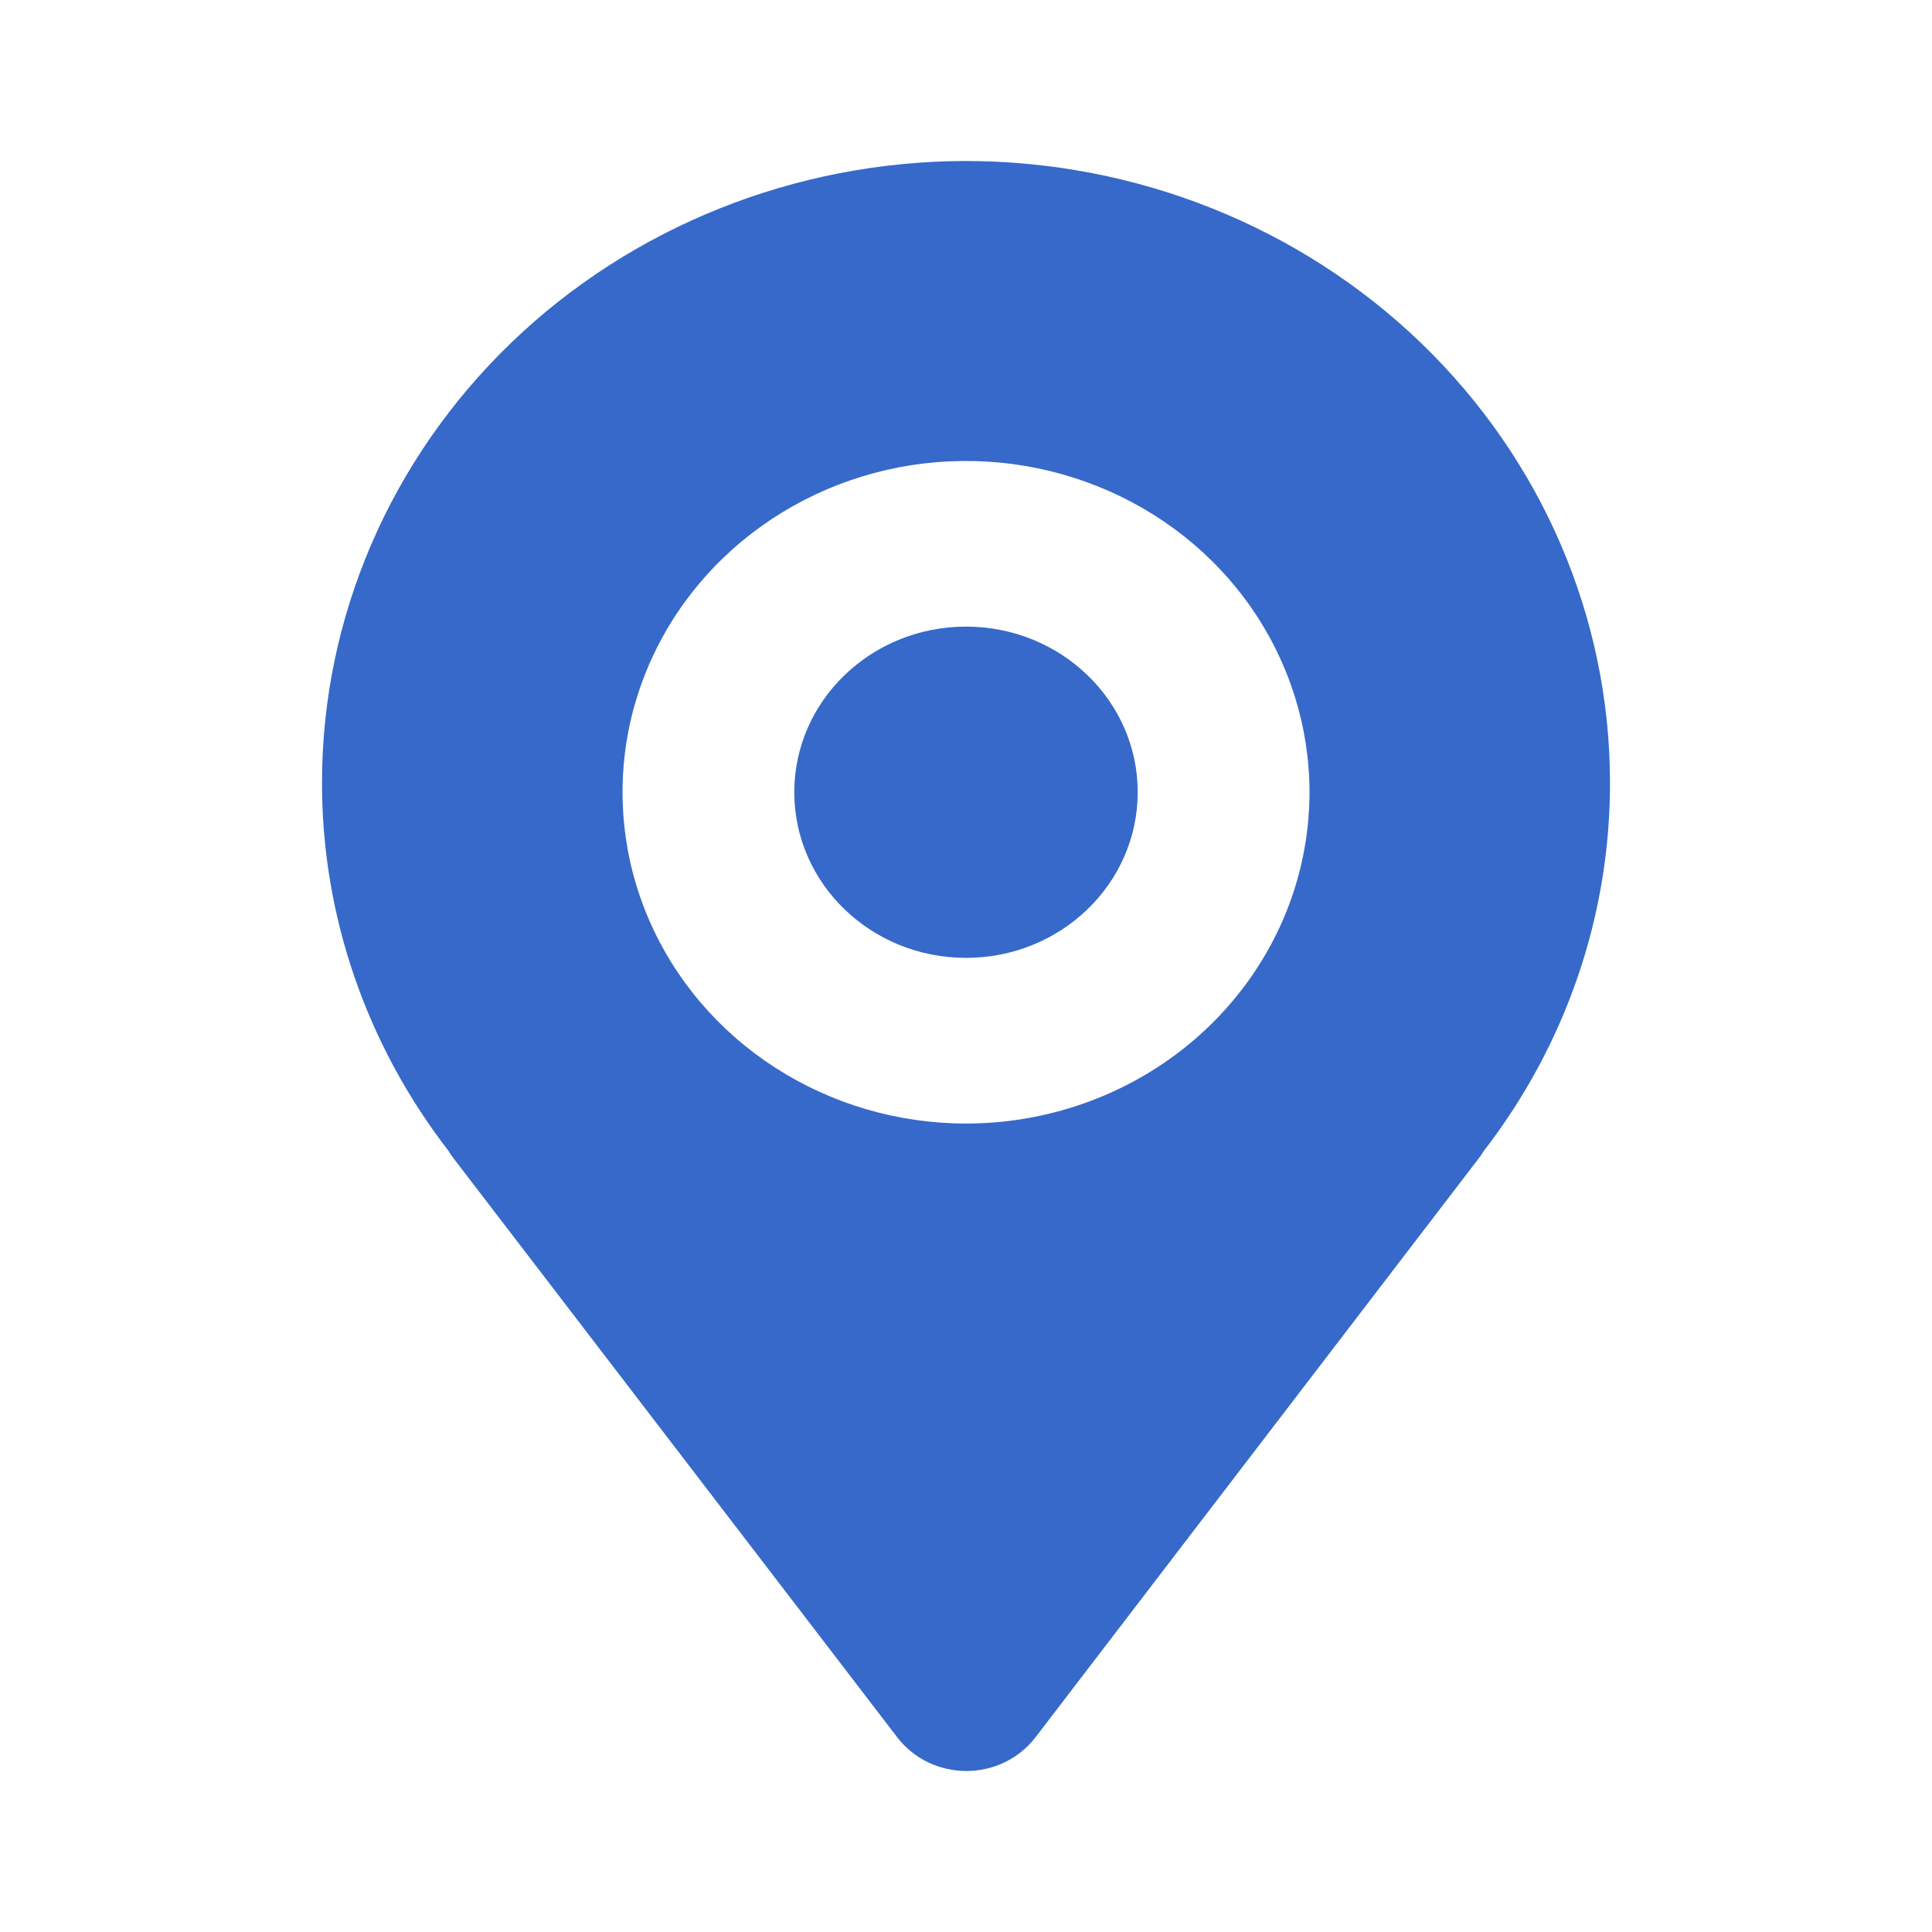 <svg width="24" height="24" viewBox="0 0 24 24" fill="none" xmlns="http://www.w3.org/2000/svg">
<path d="M12 11.899C13.178 11.899 14.133 10.978 14.133 9.841C14.133 8.705 13.178 7.784 12 7.784C10.822 7.784 9.867 8.705 9.867 9.841C9.867 10.978 10.822 11.899 12 11.899Z" fill="#3669C9"/>
<path d="M12 2C9.879 2.002 7.845 2.816 6.346 4.262C4.846 5.709 4.002 7.67 4 9.716C3.997 11.366 4.548 12.973 5.571 14.296C5.591 14.329 5.612 14.36 5.635 14.39L11.147 21.583C11.246 21.712 11.375 21.817 11.524 21.89C11.673 21.962 11.838 22 12.004 22C12.171 22 12.335 21.962 12.485 21.89C12.633 21.817 12.763 21.712 12.862 21.583L18.369 14.39C18.392 14.36 18.414 14.329 18.433 14.297C19.455 12.973 20.004 11.366 20 9.716C19.998 7.67 19.154 5.709 17.654 4.262C16.154 2.816 14.121 2.002 12 2ZM12 13.957C11.156 13.957 10.331 13.715 9.63 13.263C8.928 12.811 8.381 12.168 8.058 11.416C7.735 10.664 7.651 9.837 7.815 9.039C7.98 8.24 8.386 7.507 8.983 6.932C9.58 6.356 10.34 5.964 11.168 5.805C11.995 5.647 12.853 5.728 13.633 6.04C14.412 6.351 15.079 6.878 15.548 7.555C16.016 8.232 16.267 9.028 16.267 9.841C16.267 10.933 15.817 11.979 15.017 12.751C14.217 13.523 13.132 13.957 12 13.957Z" fill="#3669C9"/>
</svg>
